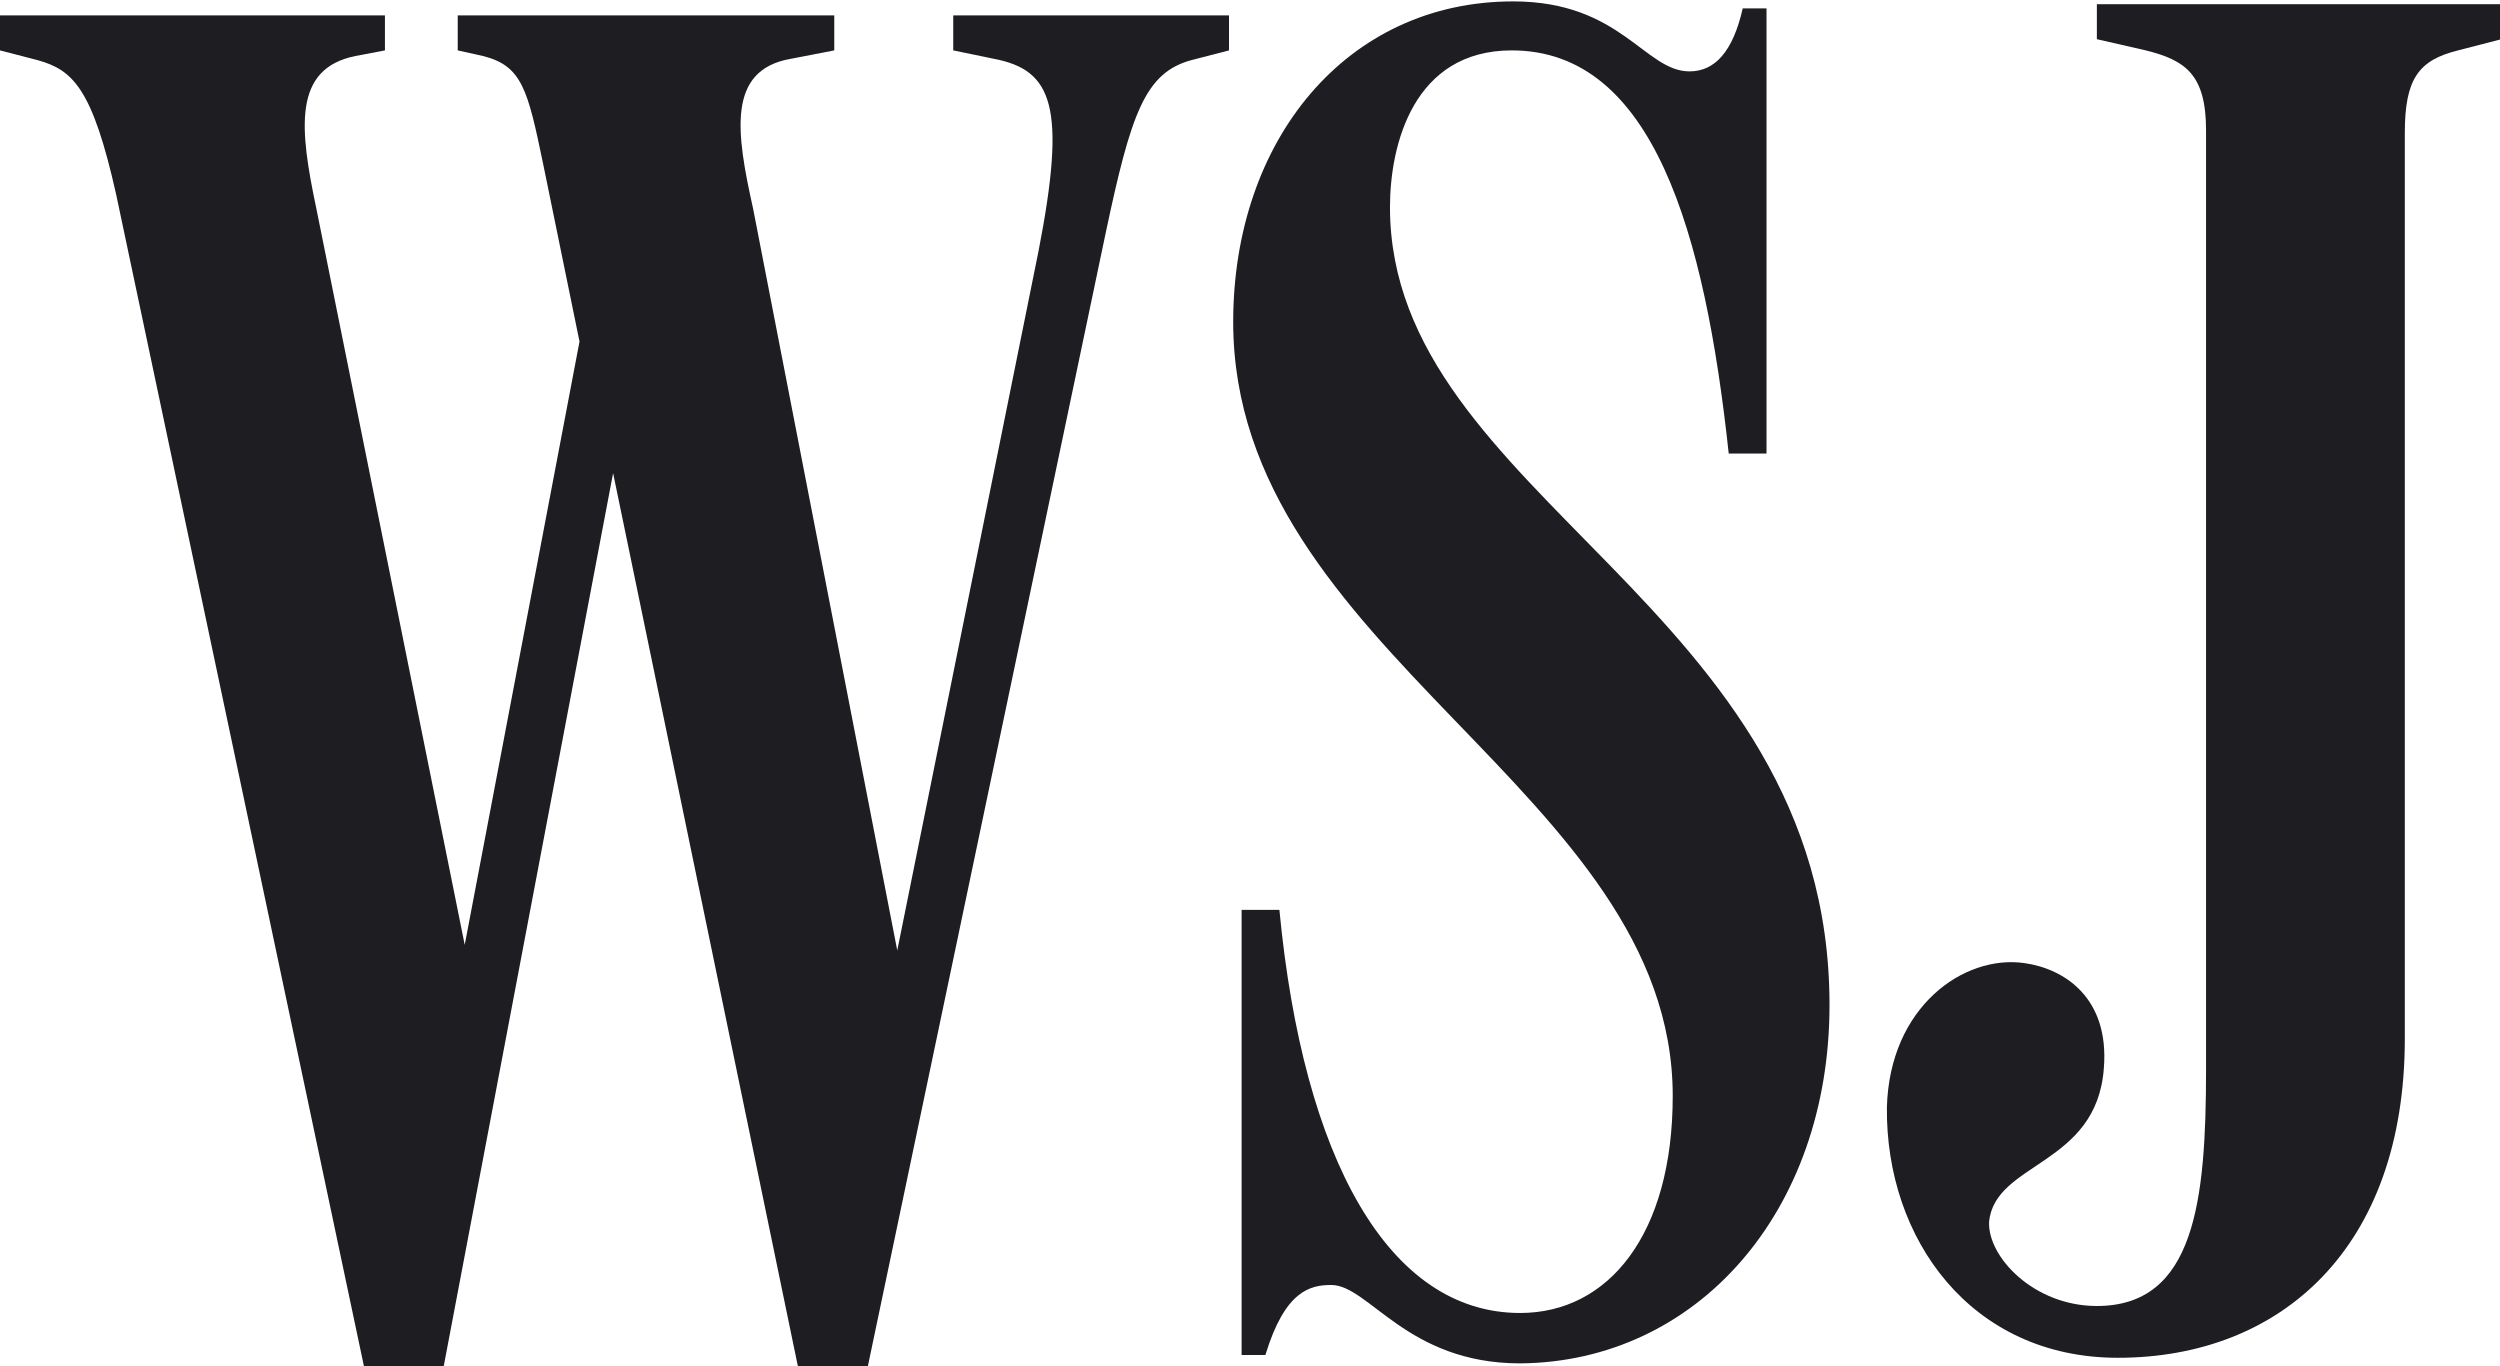 <?xml version="1.0" encoding="utf-8"?>
<!-- Generator: Adobe Illustrator 22.0.1, SVG Export Plug-In . SVG Version: 6.00 Build 0)  -->
<svg version="1.1" id="Layer_1" xmlns="http://www.w3.org/2000/svg" xmlns:xlink="http://www.w3.org/1999/xlink" x="0px" y="0px"
	 width="178.6px" height="97.6px" viewBox="0 0 178.6 97.6" style="enable-background:new 0 0 178.6 97.6;" xml:space="preserve">
<style type="text/css">
	.st0{fill:#1D1D22;}
</style>
<g>
	<path class="st0" d="M26,97.6h5.7l12.1-63.8L57,97.6h5l17-81c1.8-8.5,2.8-11.4,6.1-12.3l2.7-0.7V1.1H68.1v2.5l2.9,0.6
		c4.2,0.8,5.2,3.4,3.2,13.7L64.1,67.9l-10.3-53C52.6,9.5,51.9,5,56.5,4.2l3.1-0.6V1.1H32.7v2.5L34.5,4c2.8,0.7,3.2,2.4,4.3,7.7
		l2.6,12.7l-8.2,43.1L22.6,14.9C21.4,9.2,20.9,4.9,25.4,4l2.1-0.4V1.1H0v2.5l2.7,0.7c2.5,0.7,3.9,2,5.6,9.6L26,97.6L26,97.6z"/>
	<path class="st0" d="M130.7,71.8c0-28.6-31.4-36.2-31.4-57c0-4.5,1.7-11.2,8.7-11.2c10.1,0,13.8,13,15.5,28.8h2.7V0.6h-1.7
		c-0.7,3.1-2,4.5-3.8,4.5c-3.2,0-4.9-5-12.6-5c-11.9,0-20,9.9-20,22.9c0,23.6,31.4,33.5,31.4,55.3c0,9.9-4.6,15.5-10.9,15.5
		c-9.4,0-15.5-11-17.2-28.8h-2.7v31.8h1.7c1.4-4.6,3.2-5,4.7-5c2.7,0,5.4,5.6,13.5,5.6C121.2,97.3,130.7,86.6,130.7,71.8"/>
	<path class="st0" d="M171.8,9.5c0-3.9,1-5.2,3.8-5.9l3.1-0.8V0.3h-28.9v2.5l3.5,0.8c2.8,0.7,4.3,1.7,4.3,5.7v67.1
		c0,9.4-0.8,16.9-7.8,16.9c-4.5,0-7.8-3.5-7.7-6c0.4-4.3,7.7-4,8.2-11c0.4-5-2.8-7.1-5.7-7.5c-4.3-0.6-9.6,3.1-9.8,10.3
		c-0.1,9.4,6,17.9,16.5,17.9c11.6,0,20.5-7.8,20.5-22.8L171.8,9.5L171.8,9.5z"/>
</g>
</svg>
